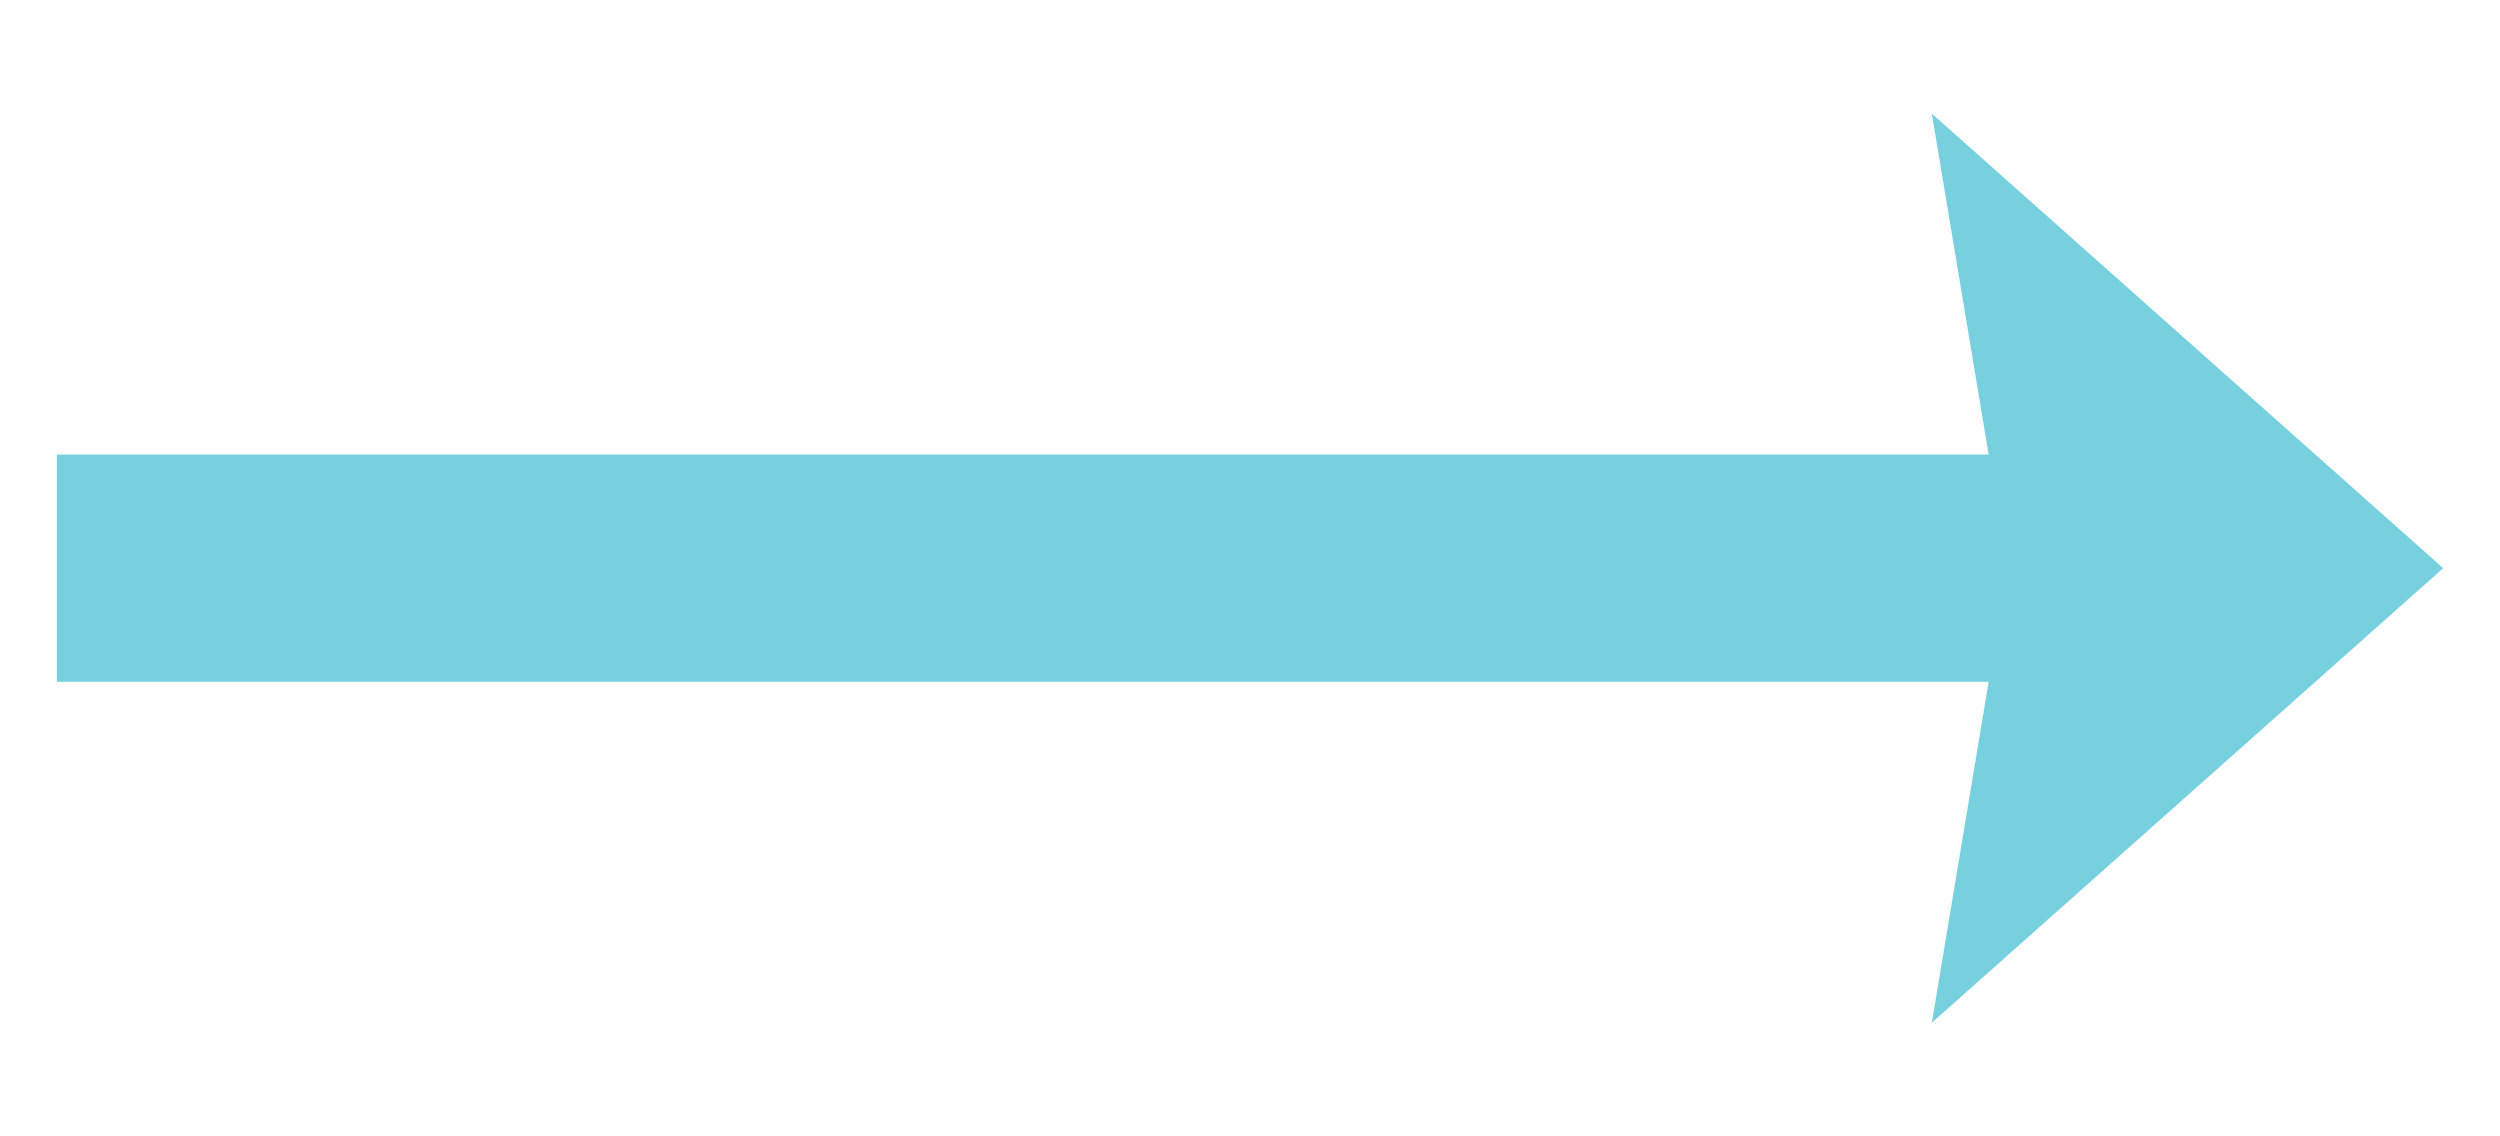 <svg version="1.1"
    xmlns="http://www.w3.org/2000/svg"
    xmlns:xlink="http://www.w3.org/1999/xlink" x="0" y="0" width="220" height="100" xml:space="preserve">
    <path fill="#77d0de" d="M 215 50 L 170 90 L 175 60 L 5 60 L 5 40 L 175 40 L 170 10 Z"/>
</svg>